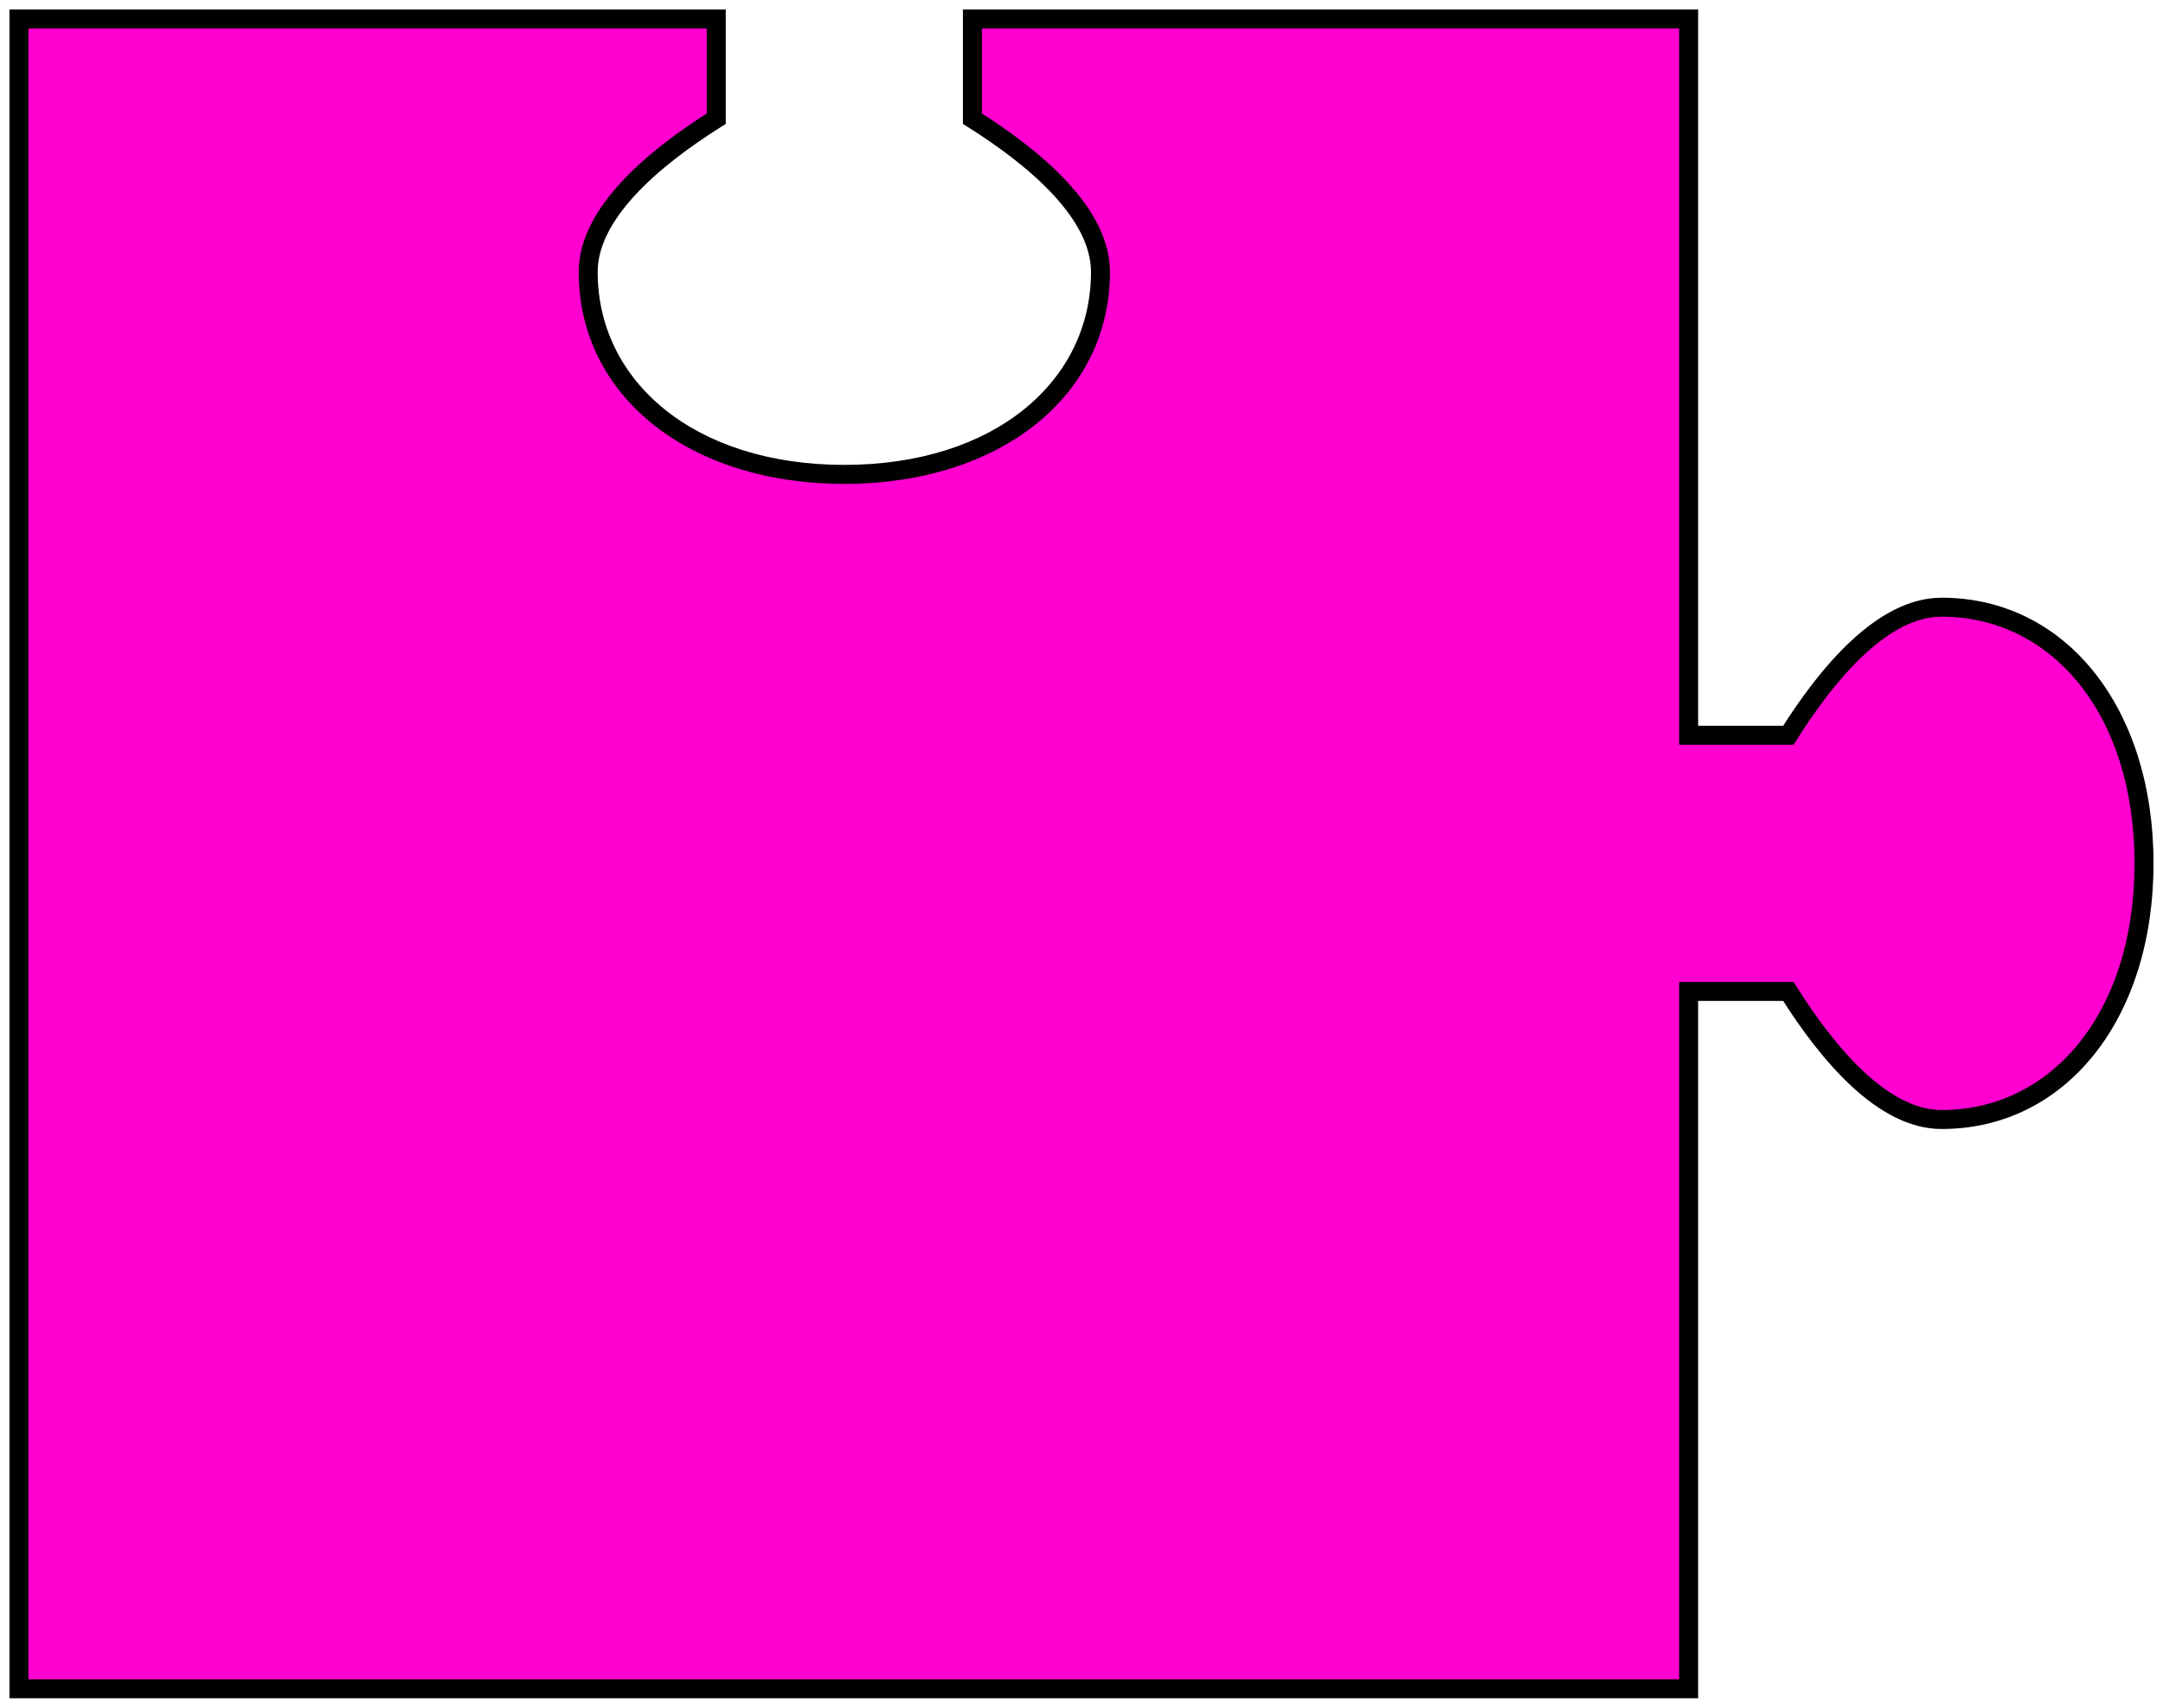 <svg width="114" height="90" viewBox="0 0 114 90" fill="none" xmlns="http://www.w3.org/2000/svg">
<path d="M37.75 6.255C34.375 8.377 31 11.265 31 14.333C31 20.469 36.423 25 44.5 25C52.577 25 58 20.469 58 14.333C58 11.265 54.625 8.377 51.25 6.255V1H89V38.75H94.255C96.377 35.375 99.265 32 102.333 32C108.469 32 113 37.423 113 45.5C113 53.577 108.469 59 102.333 59C99.265 59 96.377 55.625 94.255 52.25H89V89H1V1H37.75V6.255Z" fill="#FF00D0"/>
<path d="M37.75 6.255L38.016 6.678L38.25 6.531V6.255H37.75ZM31 14.333L30.5 14.333V14.333H31ZM44.5 25L44.5 25.5H44.5V25ZM58 14.333L58.5 14.333L58.5 14.333L58 14.333ZM51.25 6.255H50.75V6.531L50.984 6.678L51.25 6.255ZM51.25 1V0.5H50.75V1H51.25ZM89 1H89.5V0.5H89V1ZM89 38.75H88.5V39.25H89V38.75ZM94.255 38.75V39.25H94.531L94.678 39.016L94.255 38.75ZM102.333 32L102.333 31.5L102.333 31.5L102.333 32ZM113 45.5L113.5 45.5V45.5H113ZM102.333 59L102.333 59.5H102.333V59ZM94.255 52.25L94.678 51.984L94.531 51.75H94.255V52.25ZM89 52.25V51.75H88.5V52.25H89ZM89 89V89.5H89.5V89H89ZM1 89H0.5V89.5H1V89ZM1 1V0.5H0.5V1H1ZM37.75 1H38.25V0.5H37.75V1ZM37.75 6.255L37.484 5.832C35.779 6.904 34.05 8.183 32.742 9.6C31.442 11.009 30.5 12.615 30.5 14.333L31 14.333L31.5 14.333C31.5 12.983 32.246 11.611 33.477 10.278C34.7 8.953 36.347 7.728 38.016 6.678L37.75 6.255ZM31 14.333H30.5C30.5 20.842 36.255 25.5 44.5 25.5L44.5 25L44.5 24.5C36.591 24.5 31.5 20.096 31.5 14.333H31ZM44.5 25V25.5C52.745 25.5 58.5 20.842 58.5 14.333H58H57.5C57.5 20.096 52.409 24.5 44.5 24.5V25ZM58 14.333L58.5 14.333C58.5 12.615 57.559 11.009 56.258 9.6C54.95 8.183 53.221 6.904 51.516 5.832L51.25 6.255L50.984 6.678C52.654 7.728 54.3 8.953 55.523 10.278C56.754 11.611 57.5 12.983 57.5 14.333L58 14.333ZM51.25 6.255H51.75V1H51.25H50.75V6.255H51.25ZM51.25 1V1.5H89V1V0.5H51.25V1ZM89 1H88.5V38.75H89H89.5V1H89ZM89 38.75V39.25H94.255V38.75V38.25H89V38.75ZM94.255 38.75L94.678 39.016C95.728 37.346 96.953 35.7 98.278 34.477C99.611 33.246 100.983 32.5 102.333 32.5L102.333 32L102.333 31.5C100.615 31.5 99.009 32.441 97.6 33.742C96.183 35.05 94.904 36.779 93.832 38.484L94.255 38.75ZM102.333 32V32.5C108.097 32.5 112.5 37.591 112.5 45.5H113H113.5C113.5 37.255 108.842 31.5 102.333 31.5V32ZM113 45.5L112.5 45.5C112.5 53.409 108.096 58.5 102.333 58.5V59V59.5C108.842 59.5 113.5 53.745 113.5 45.5L113 45.5ZM102.333 59L102.333 58.5C100.983 58.5 99.611 57.754 98.278 56.523C96.953 55.3 95.728 53.653 94.678 51.984L94.255 52.25L93.832 52.516C94.904 54.221 96.183 55.95 97.6 57.258C99.009 58.559 100.615 59.5 102.333 59.5L102.333 59ZM94.255 52.25V51.75H89V52.25V52.75H94.255V52.25ZM89 52.25H88.5V89H89H89.5V52.25H89ZM89 89V88.5H1V89V89.5H89V89ZM1 89H1.5V1H1H0.5V89H1ZM1 1V1.5H37.75V1V0.5H1V1ZM37.75 1H37.25V6.255H37.75H38.25V1H37.75Z" fill="black"/>
</svg>
